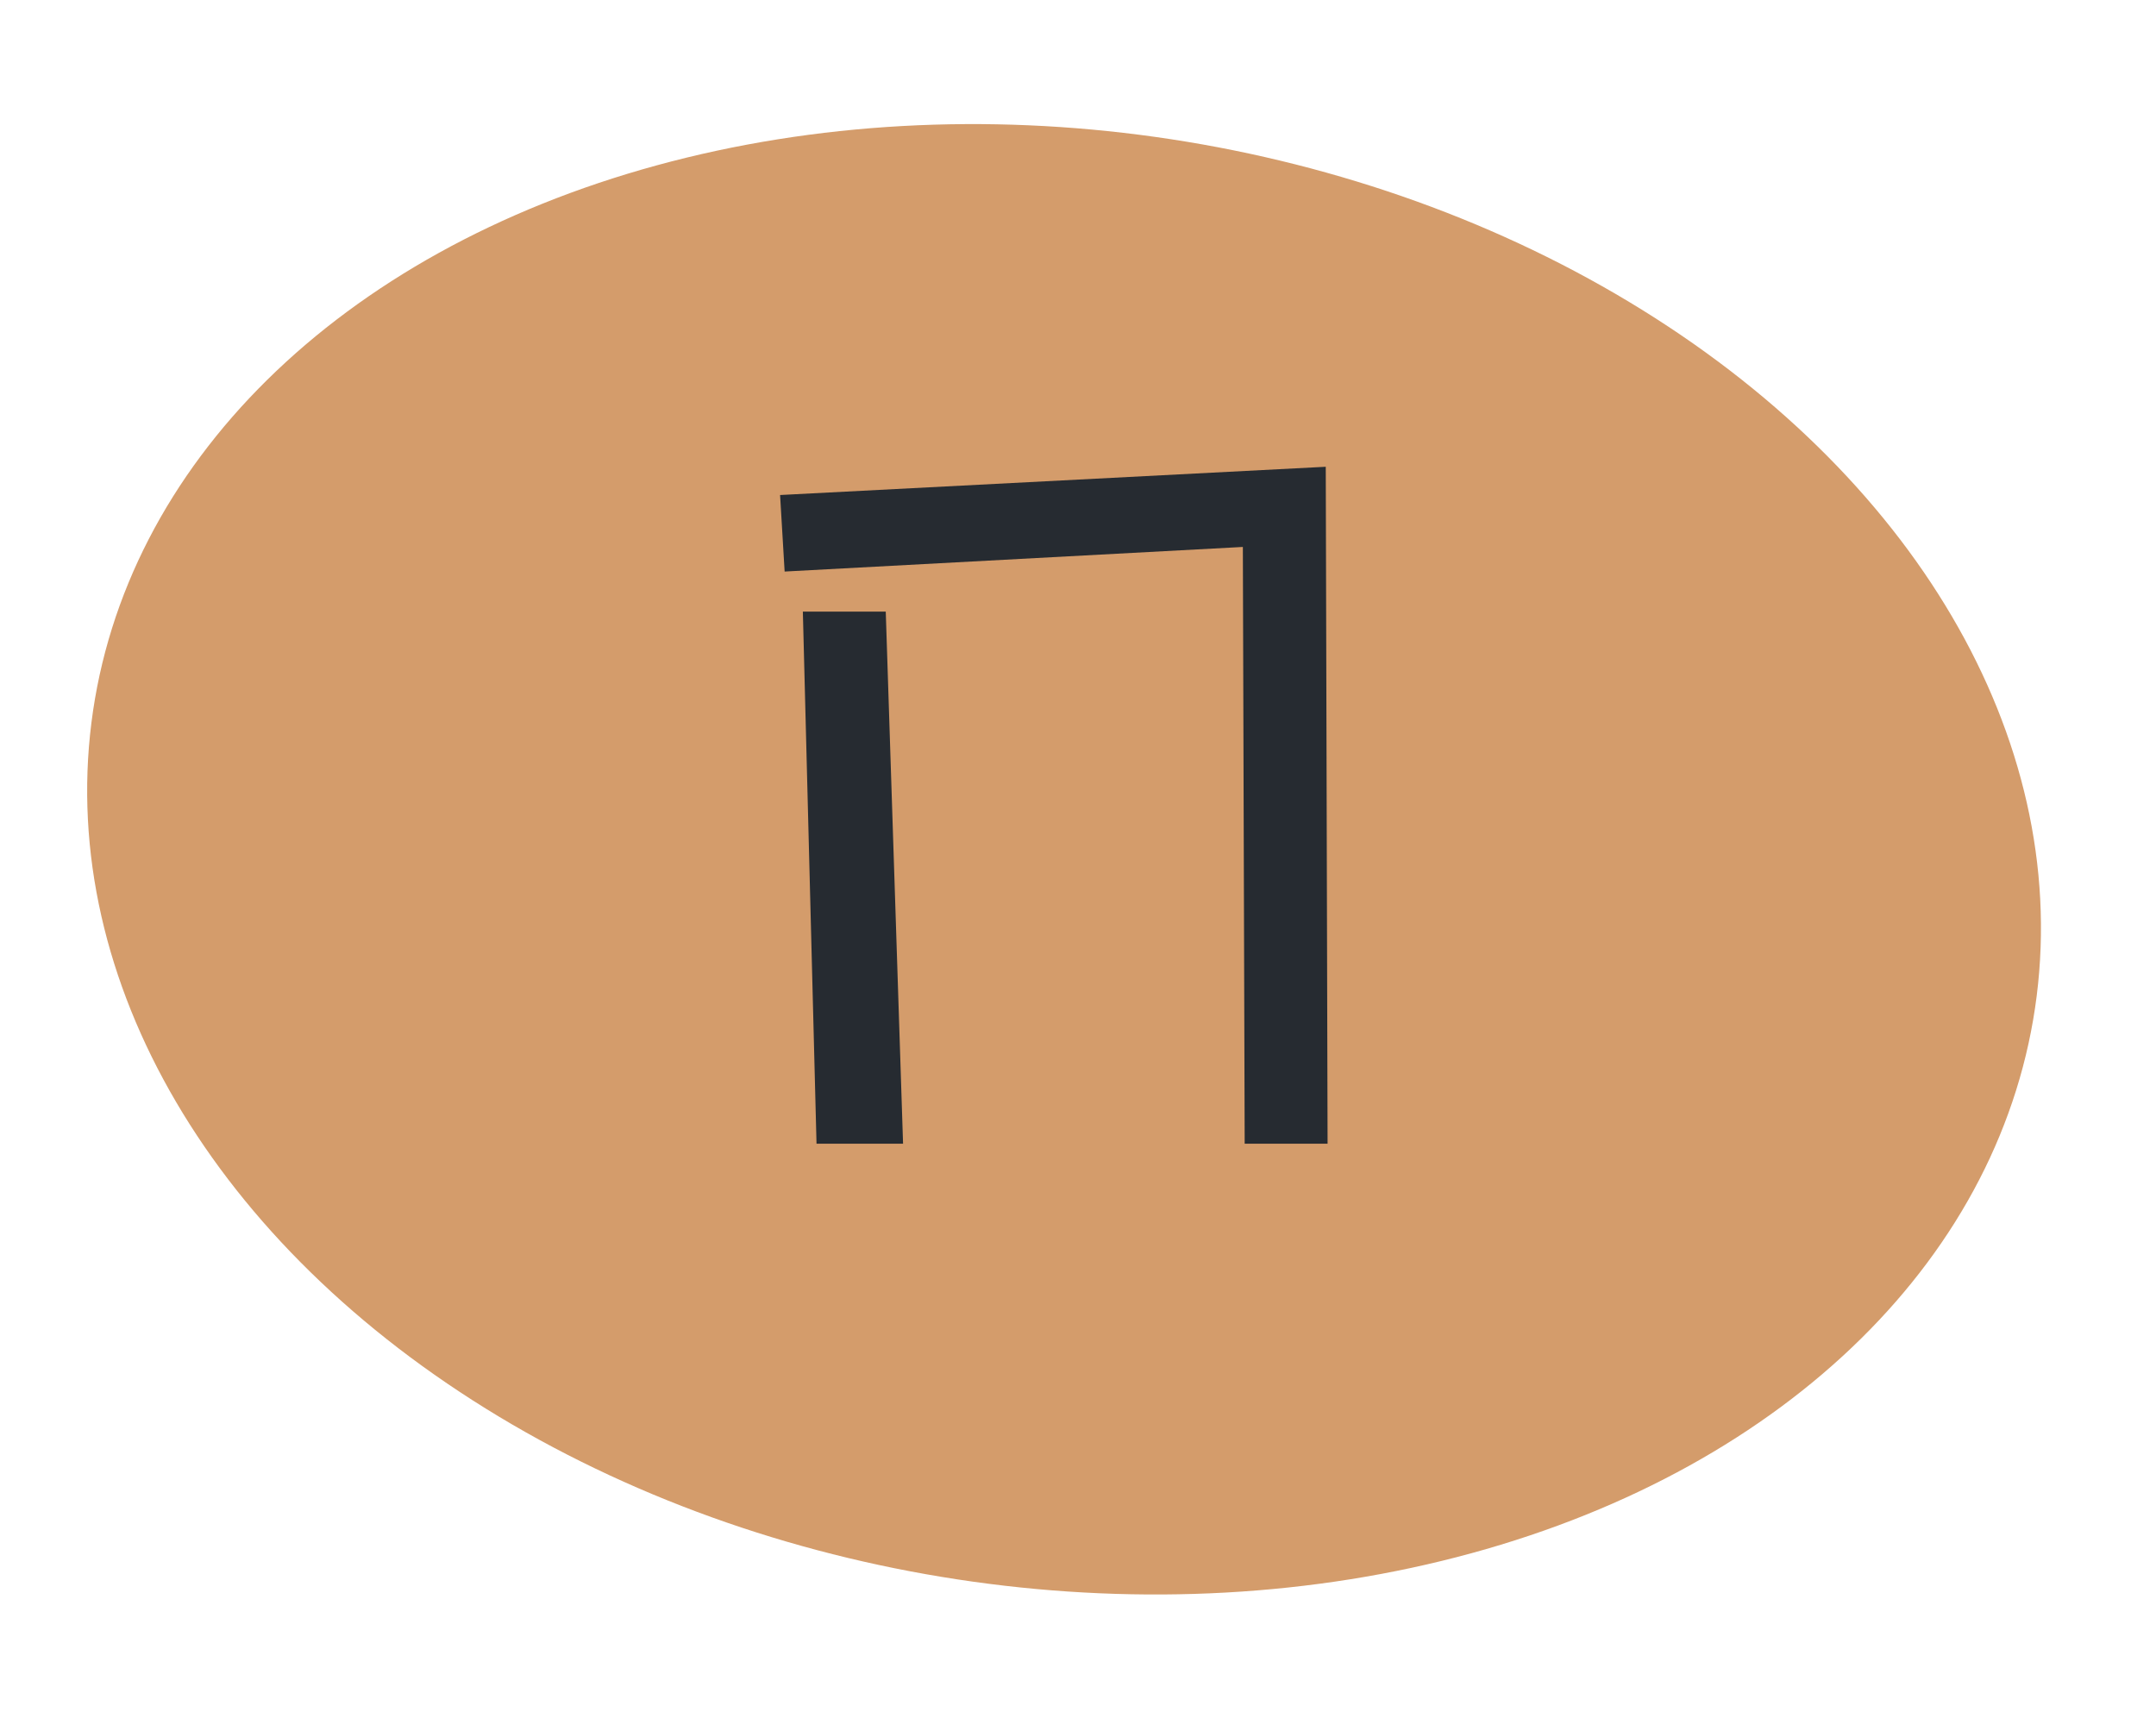 <svg width="71" height="57" viewBox="0 0 71 57" fill="none" xmlns="http://www.w3.org/2000/svg">
<ellipse rx="32.354" ry="23.979" transform="matrix(0.99 0.139 -0.125 0.992 35.041 28.295)" fill="#D49C6B"/>
<path d="M40.929 18.01L25.839 18.82L25.689 16.3L43.659 15.37L43.719 37.66H40.989L40.929 18.01ZM26.439 20.14H29.169L29.739 37.66H26.889L26.439 20.14Z" fill="#262B31"/>
</svg>
